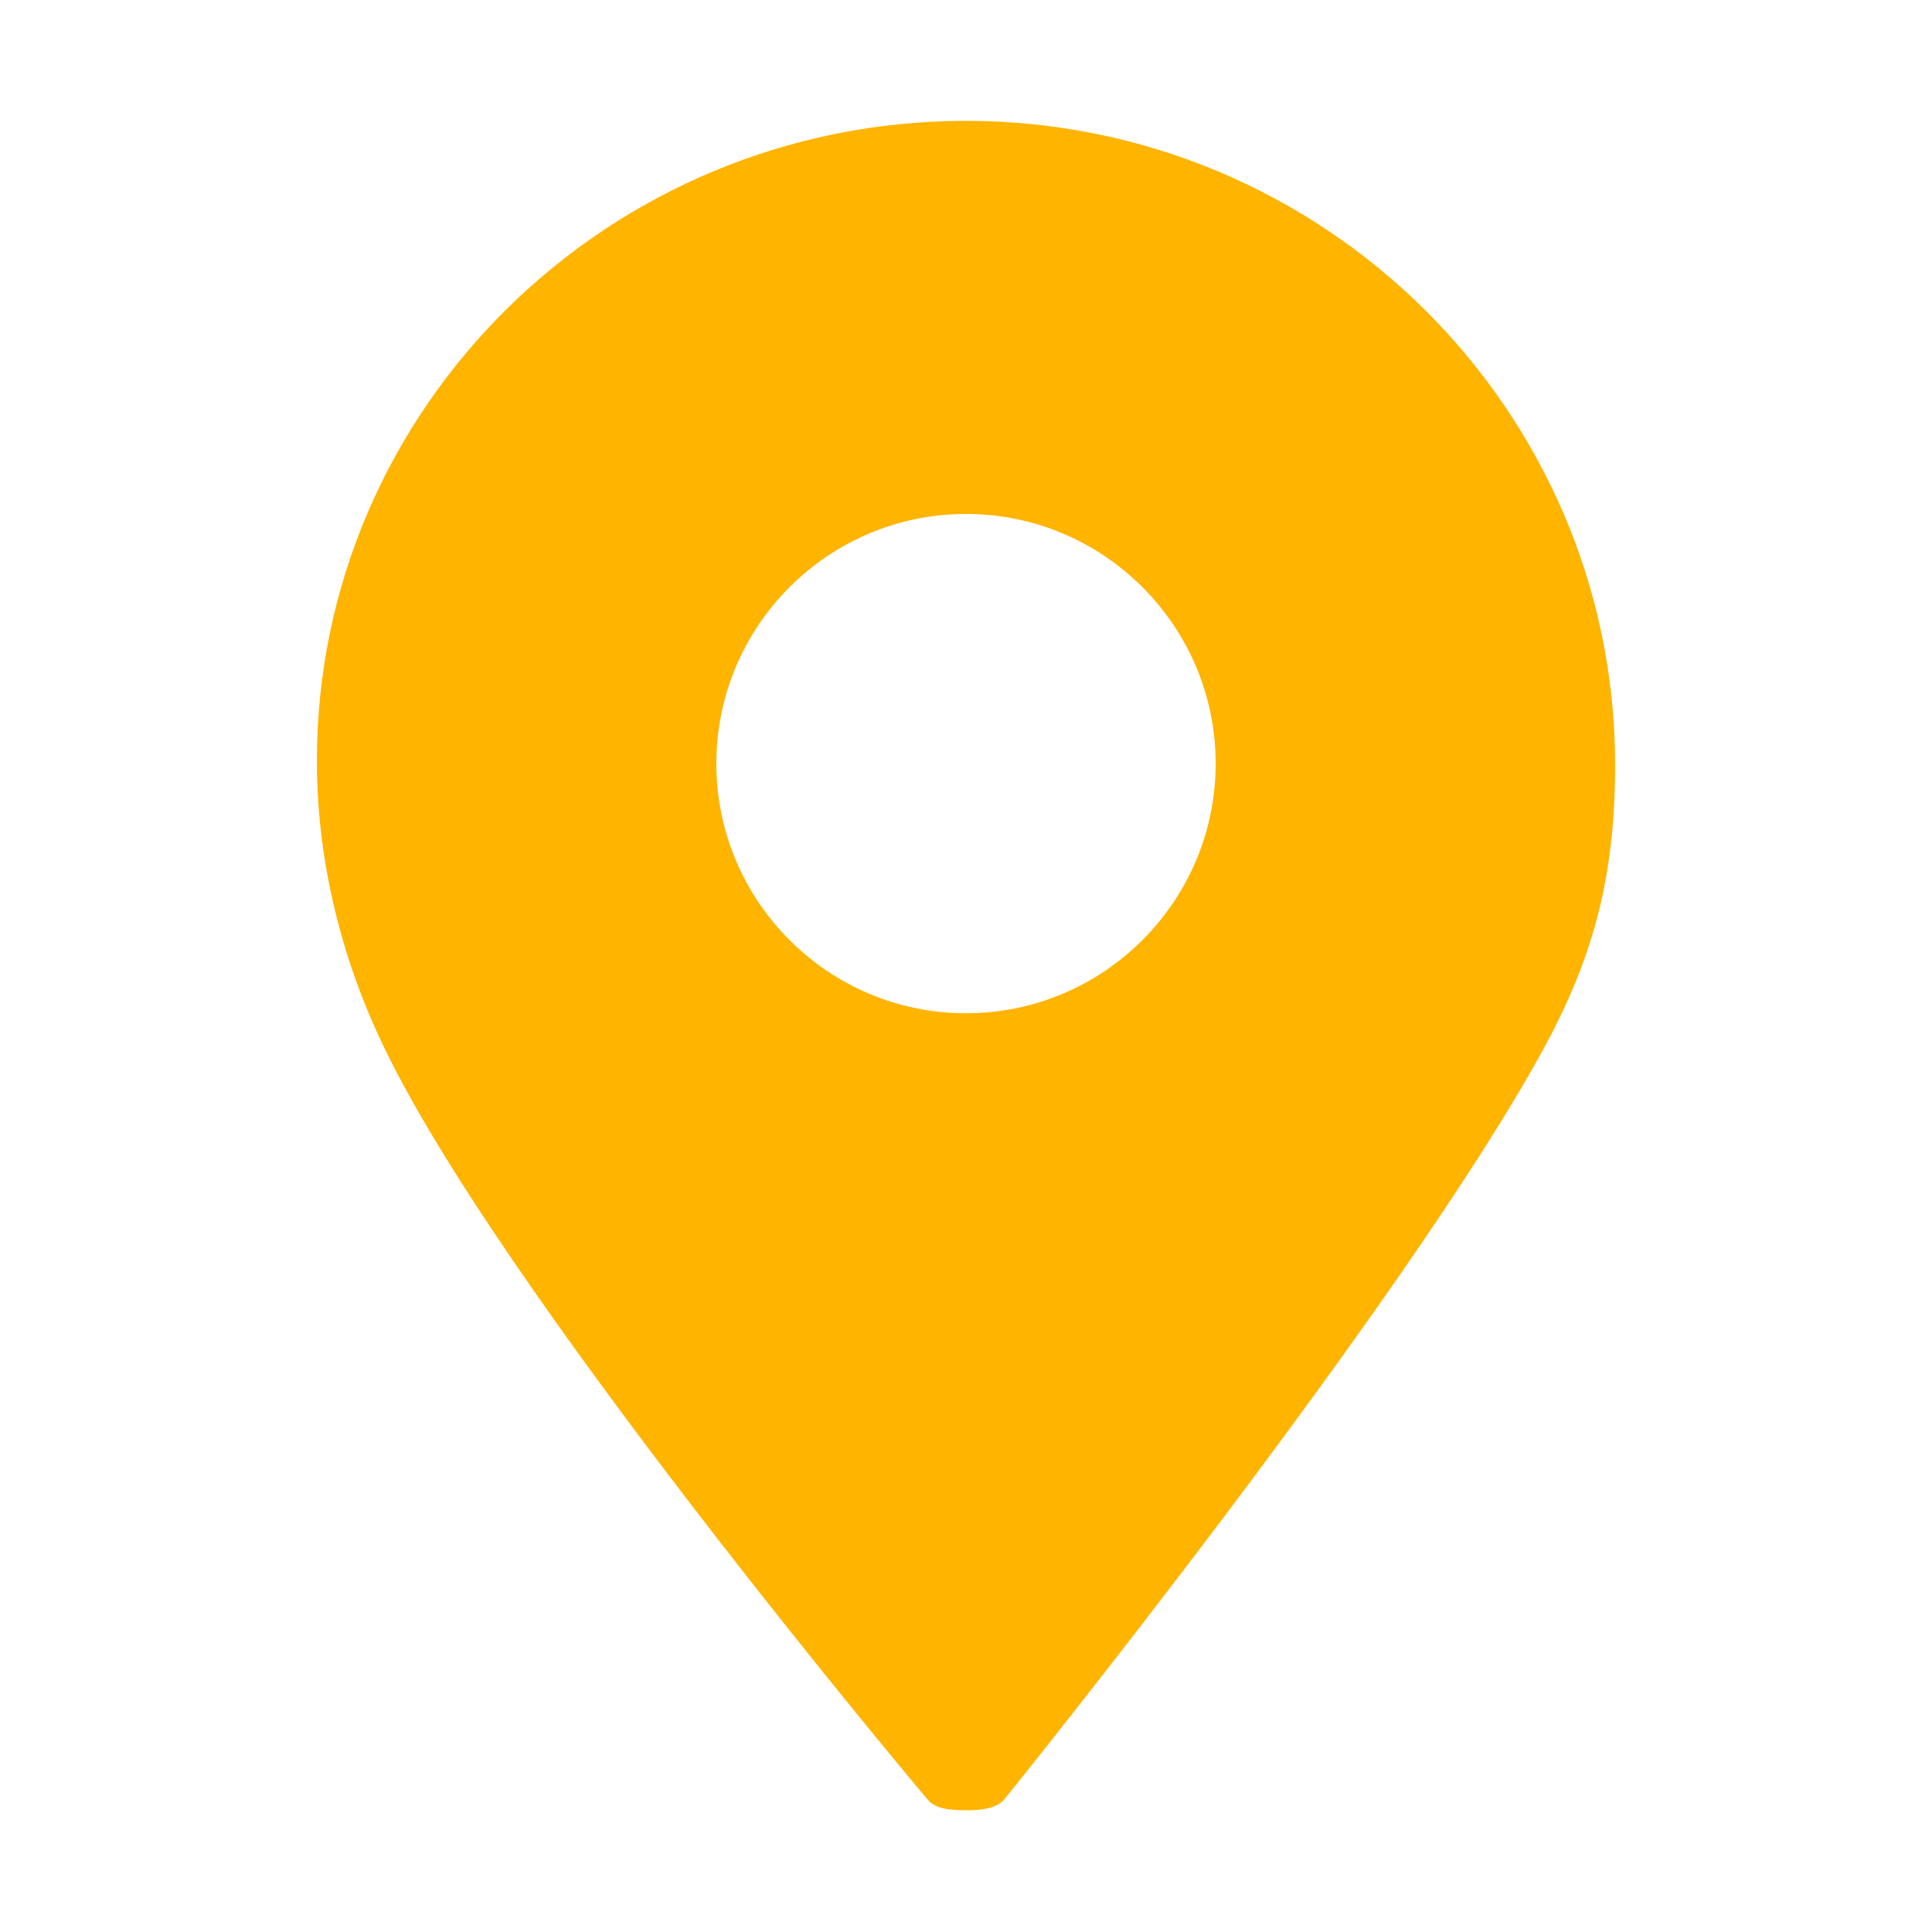 <svg t="1600911413327" class="icon" viewBox="0 0 1024 1024" version="1.1" xmlns="http://www.w3.org/2000/svg" p-id="5054" width="128" height="128"><path d="M512 959.469c-10.7 0-16.605-1.283-20.366-5.69-2.262-2.649-229.644-272.535-290.237-403.233-21.891-46.818-33.443-97.655-33.443-147.265 0-187.09 154.332-339.226 344.046-339.226s344.046 153.188 344.046 341.429c0 56.871-10.661 99.842-36.79 148.301C747.006 687.675 534.795 950.619 532.676 953.242c-2.533 3.166-7.056 6.228-20.146 6.228L512 959.47zM512 272.403c-72.96 0-132.326 59.365-132.326 132.326S439.04 537.055 512 537.055s132.326-59.365 132.326-132.326S584.96 272.403 512 272.403z" p-id="5055" fill="#FFB400"></path></svg>